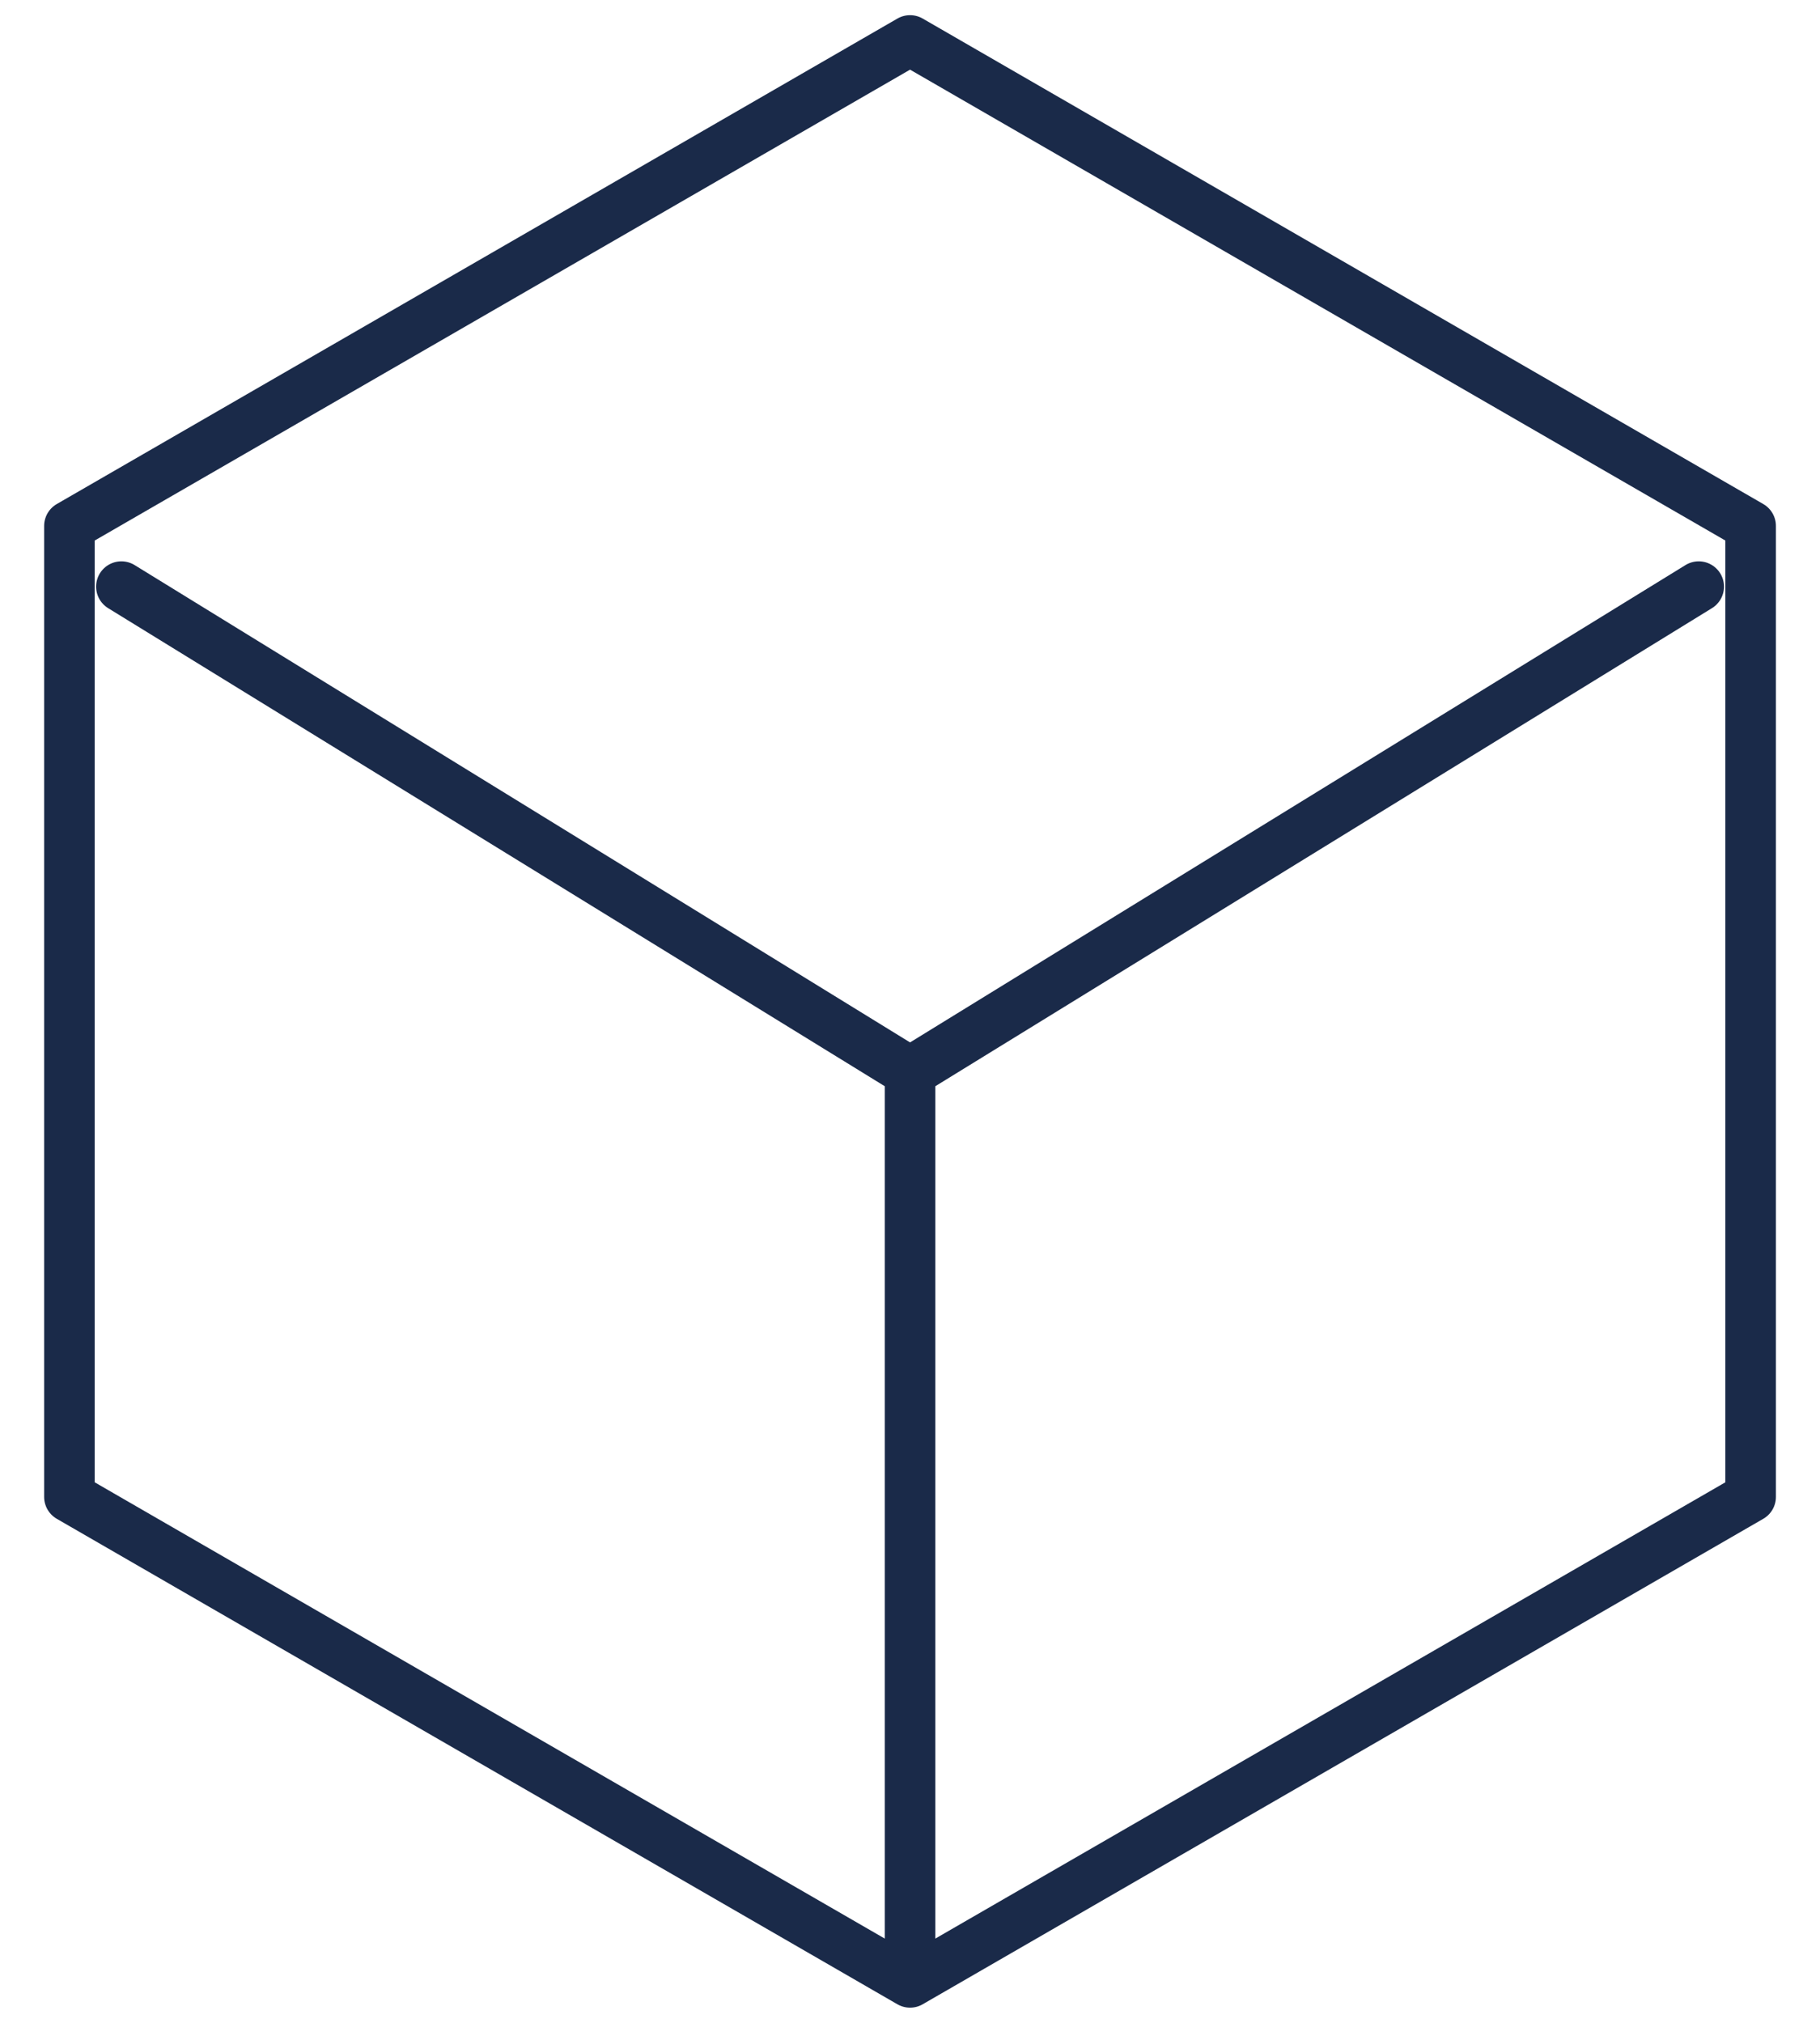<svg width="36" height="40" viewBox="0 0 36 40" fill="none" xmlns="http://www.w3.org/2000/svg">
<path d="M18.001 39.2L34.628 29.6V10.4L18.001 0.8L1.373 10.4V29.6L18.001 39.2ZM18.001 39.2V21.2M18.001 21.2L2.401 11.6M18.001 21.2L33.601 11.6" stroke="#1A2A49" stroke-linecap="round" stroke-linejoin="round"/>
</svg>
